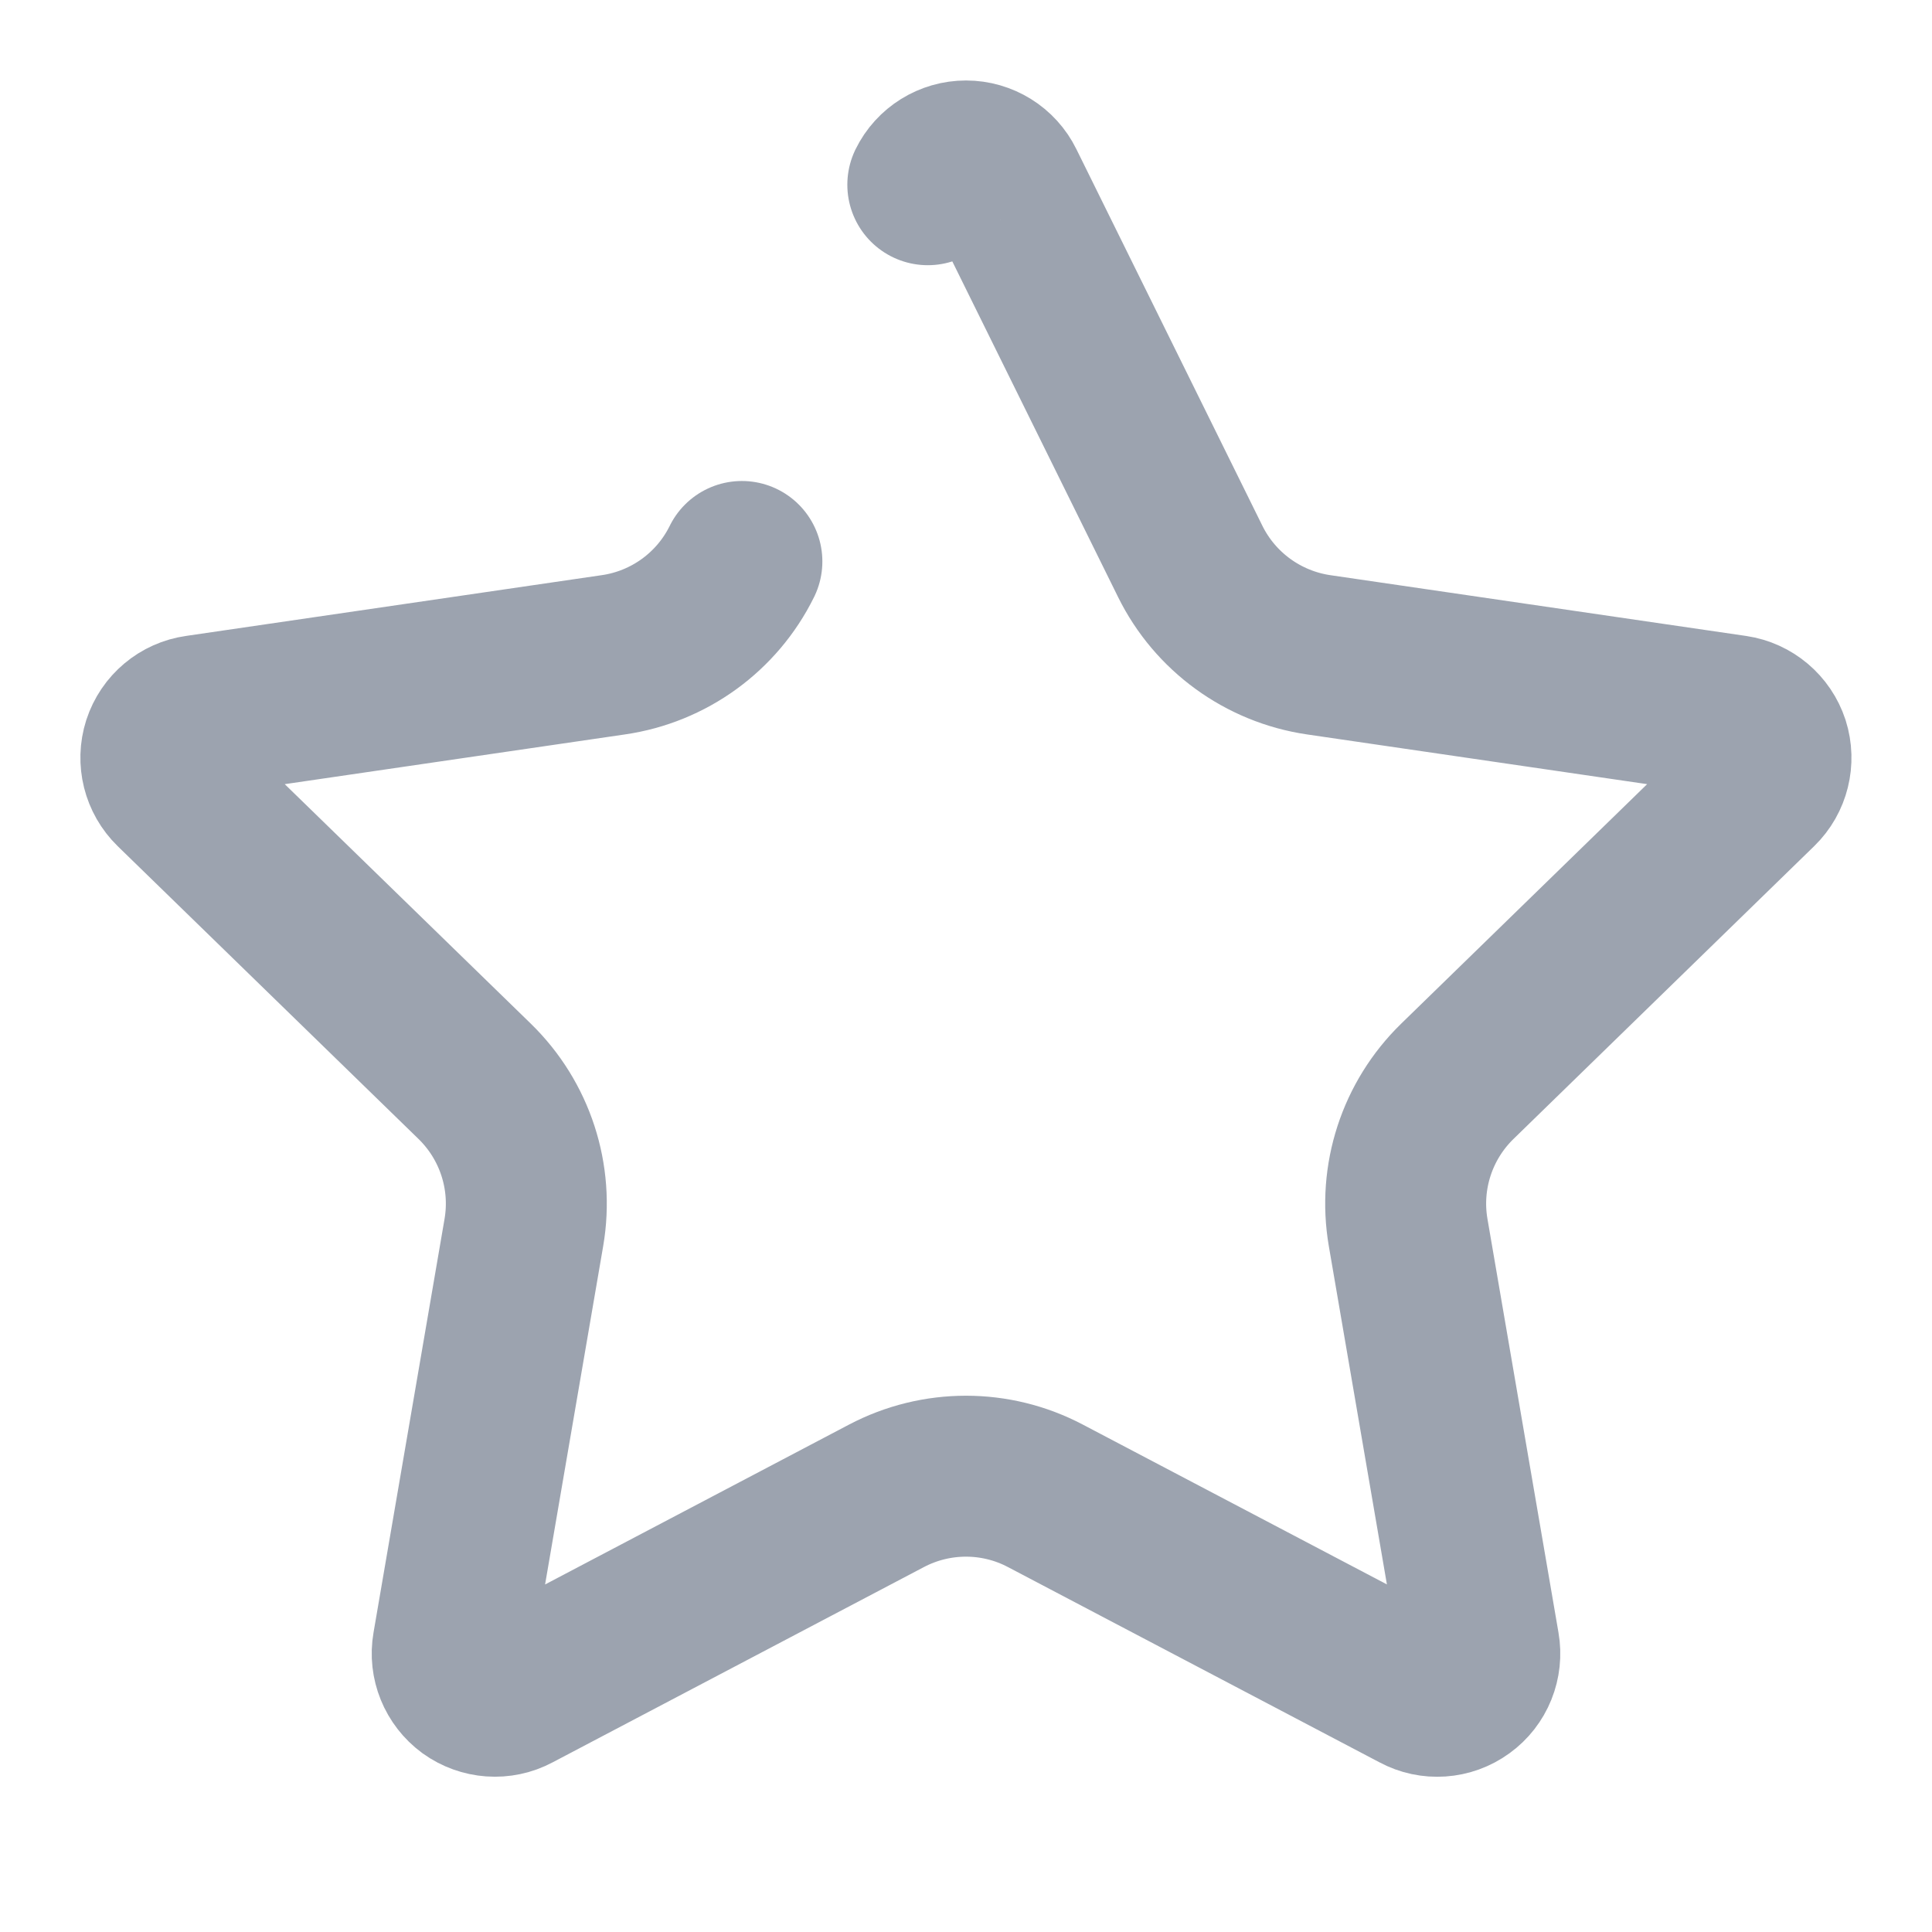 <svg width="13" height="13" viewBox="0 0 13 13" fill="none" xmlns="http://www.w3.org/2000/svg">
<path d="M6.243 1.243C6.291 1.145 6.391 1.083 6.5 1.083C6.609 1.083 6.709 1.145 6.757 1.243L8.009 3.778C8.176 4.116 8.499 4.351 8.873 4.406L11.671 4.815C11.779 4.831 11.869 4.907 11.903 5.011C11.936 5.115 11.908 5.229 11.83 5.305L9.806 7.276C9.535 7.54 9.411 7.92 9.475 8.293L9.953 11.077C9.972 11.185 9.928 11.295 9.839 11.359C9.75 11.424 9.632 11.432 9.536 11.38L7.034 10.065C6.7 9.889 6.3 9.889 5.965 10.065L3.465 11.38C3.368 11.432 3.25 11.423 3.161 11.359C3.073 11.294 3.028 11.185 3.047 11.077L3.525 8.293C3.589 7.92 3.465 7.54 3.194 7.276L1.17 5.306C1.091 5.229 1.063 5.115 1.096 5.011C1.13 4.906 1.221 4.83 1.329 4.815L4.127 4.406C4.501 4.352 4.825 4.117 4.992 3.778" stroke="#9CA3AF" stroke-width="1.083" stroke-linecap="round" stroke-linejoin="round"/>
</svg>

